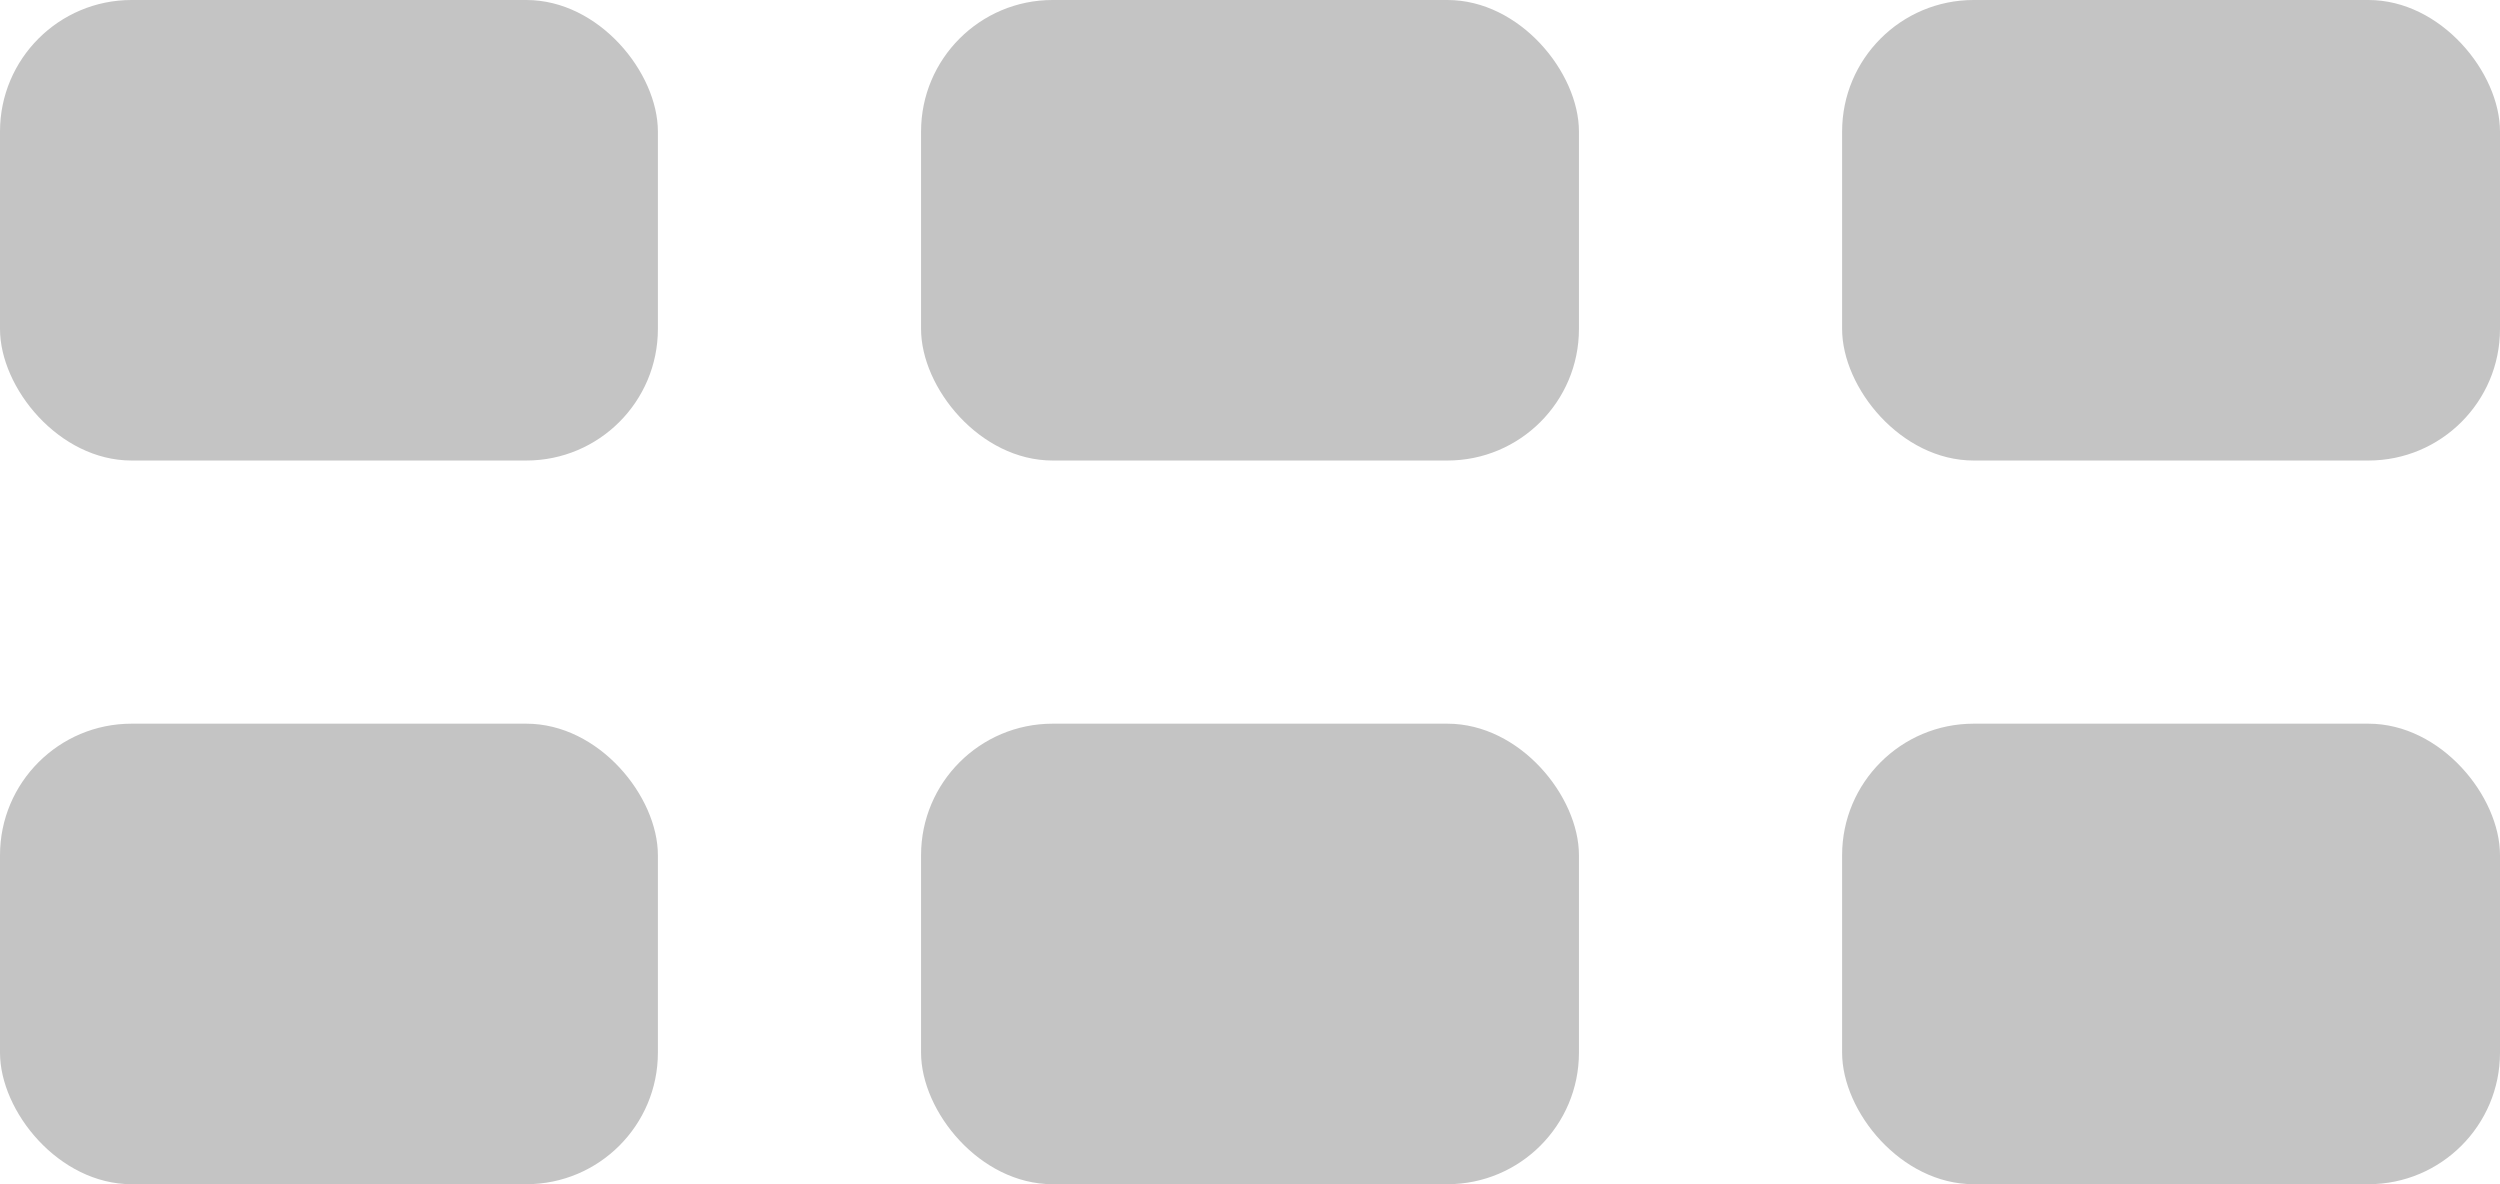 <svg width="38" height="18" viewBox="0 0 38 18" fill="none" xmlns="http://www.w3.org/2000/svg">
<rect x="28" y="11" width="10" height="7" rx="2" fill="#C4C4C4"/>
<rect x="14" y="11" width="10" height="7" rx="2" fill="#C4C4C4"/>
<rect y="11" width="10" height="7" rx="2" fill="#C4C4C4"/>
<rect x="14" width="10" height="7" rx="2" fill="#C4C4C4"/>
<rect x="28" width="10" height="7" rx="2" fill="#C4C4C4"/>
<rect width="10" height="7" rx="2" fill="#C4C4C4"/>
</svg>

